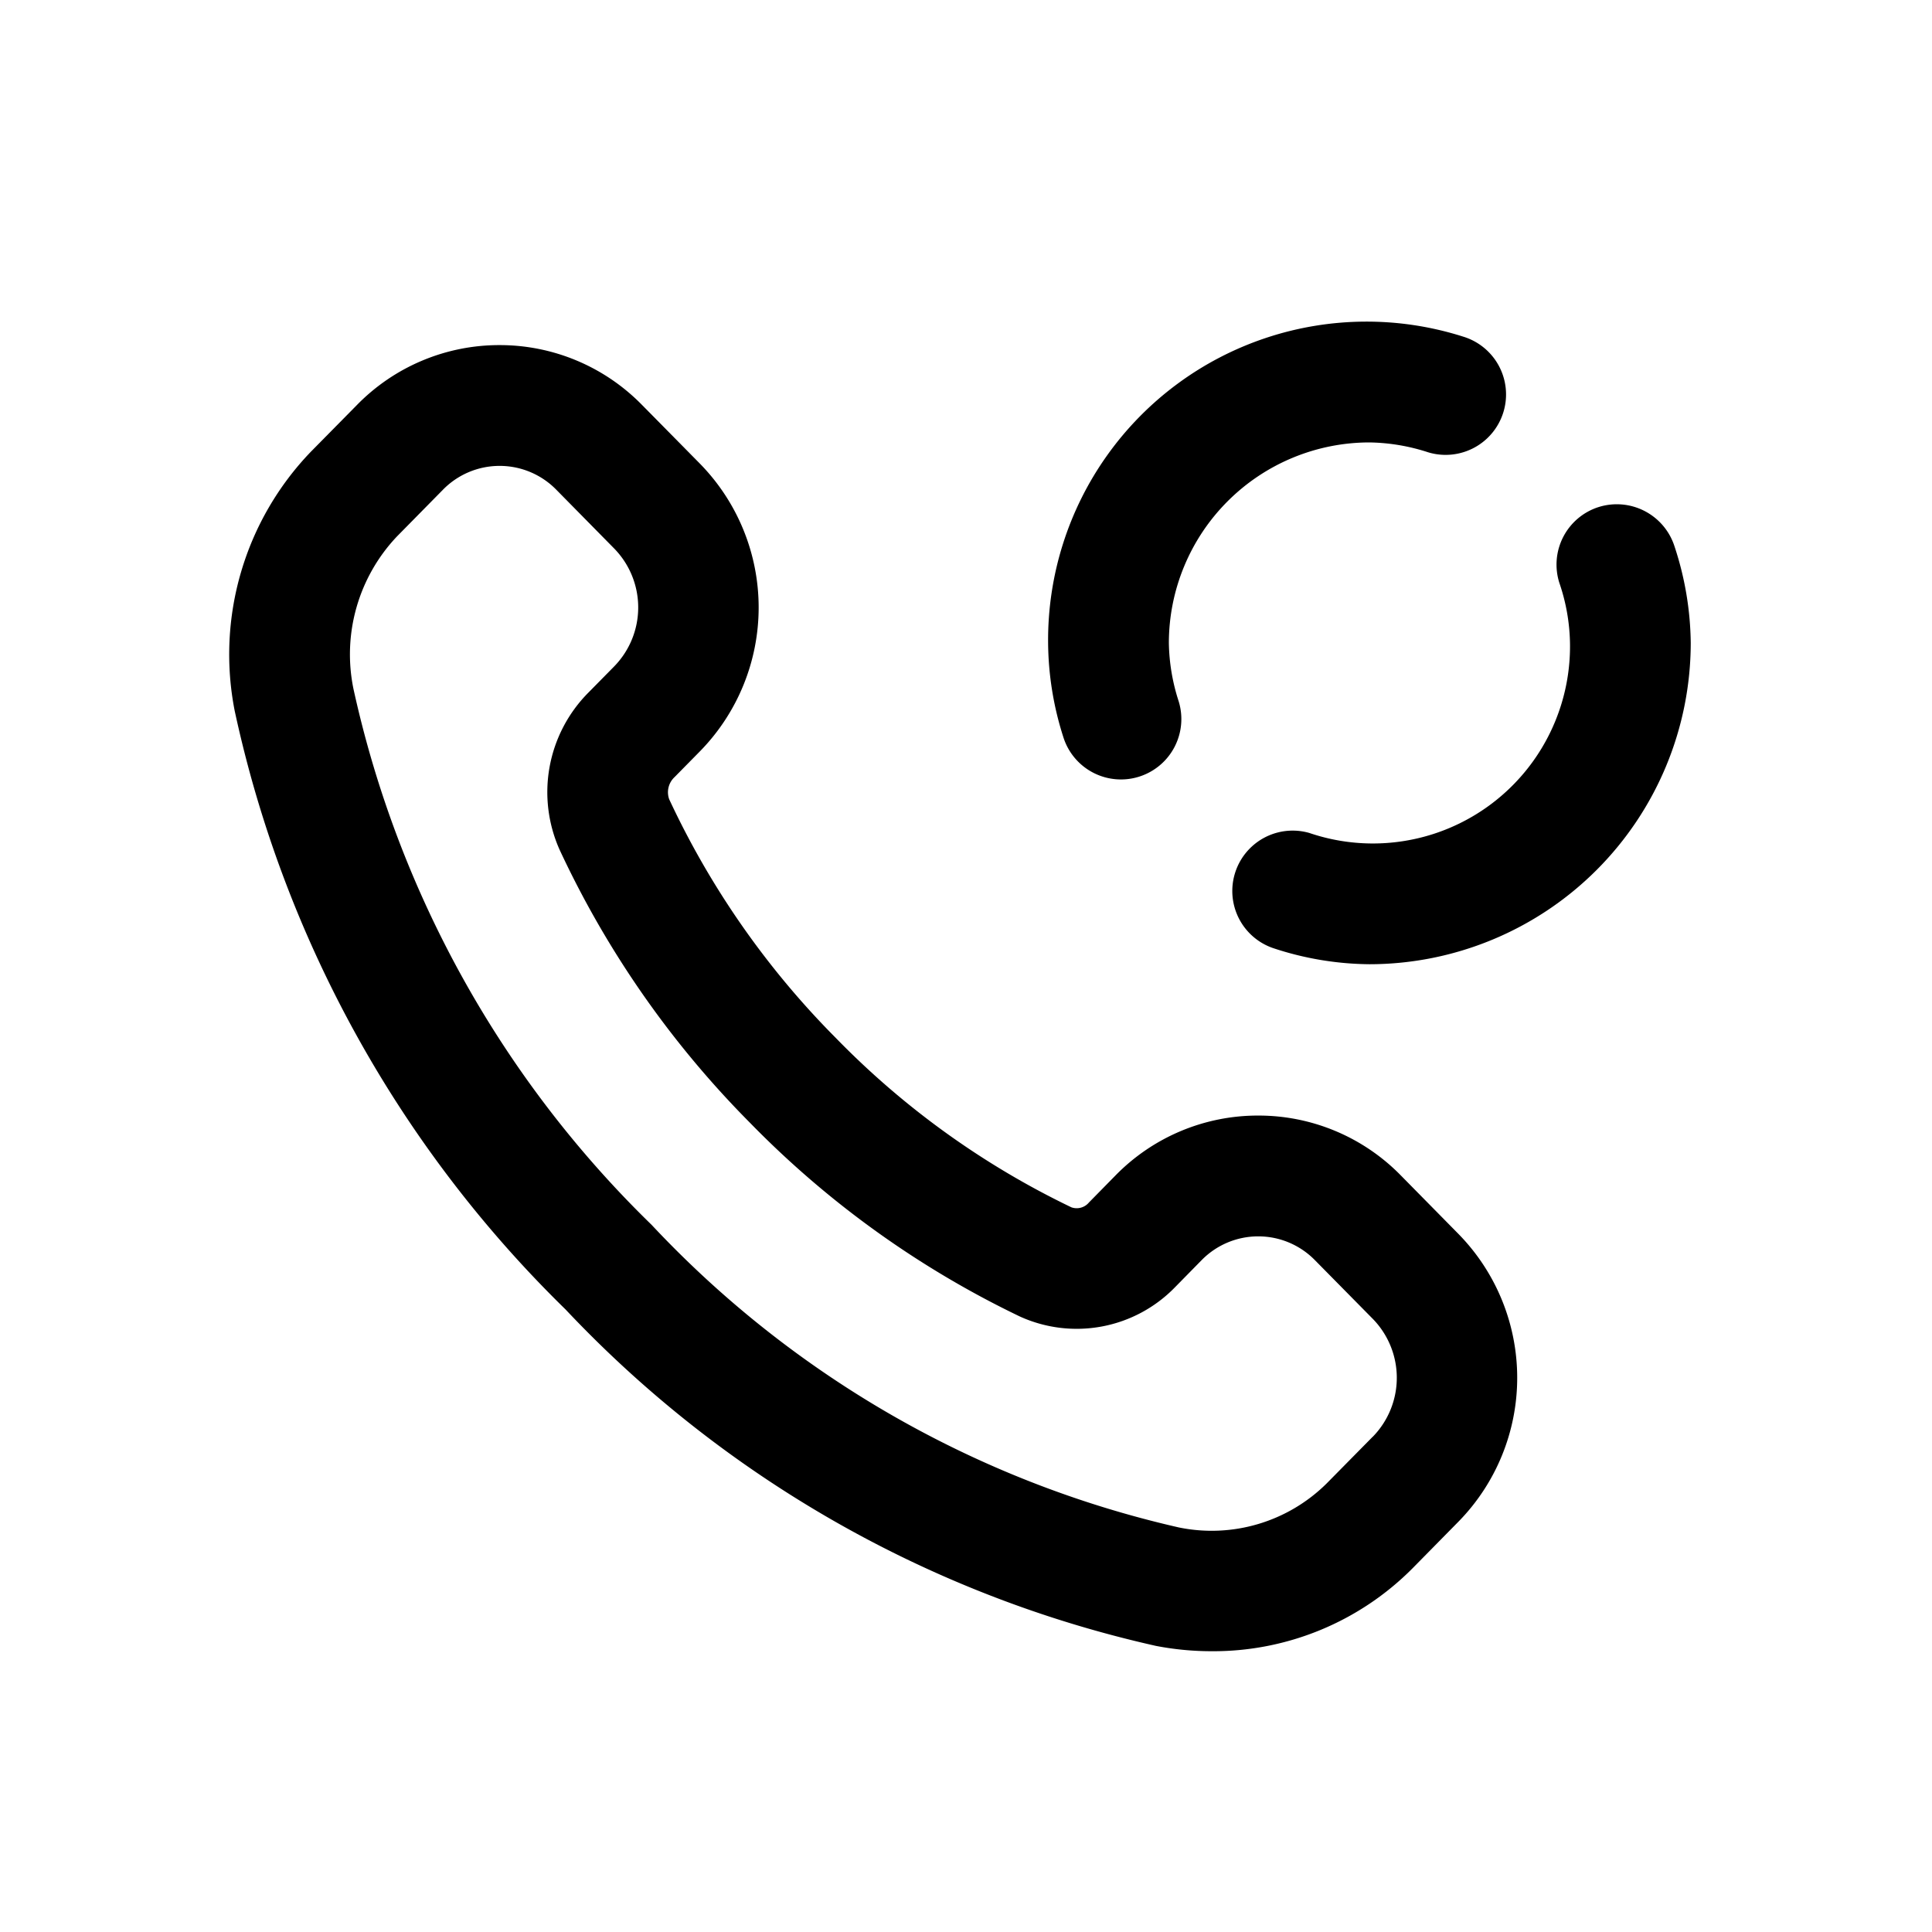 <svg id="icons" xmlns="http://www.w3.org/2000/svg" viewBox="0 0 24 24"><title>10-21-call-recall-m</title><rect id="canvas" width="24" height="24" style="fill:none"/><path d="M17.402,14.602a2.471,2.471,0,0,0-1.771-.744h-.001a2.472,2.472,0,0,0-1.774.745l-.329.335a.198.198,0,0,1-.217.06,10.32,10.32,0,0,1-2.928-2.105A10.492,10.492,0,0,1,8.313,9.929a.257.257,0,0,1,.065-.274l.319-.324a2.553,2.553,0,0,0,0-3.569l-.719-.729A2.471,2.471,0,0,0,6.208,4.287H6.207a2.471,2.471,0,0,0-1.773.744l-.572.58A3.633,3.633,0,0,0,2.915,8.828a14.74,14.74,0,0,0,4.111,7.439,14.407,14.407,0,0,0,7.334,4.179,3.65,3.65,0,0,0,.694.066,3.488,3.488,0,0,0,2.495-1.032l.571-.58a2.553,2.553,0,0,0,0-3.569Zm-.35,3.246-.572.58a2.028,2.028,0,0,1-1.838.546,12.903,12.903,0,0,1-6.548-3.759A13.245,13.245,0,0,1,4.39,8.554a2.129,2.129,0,0,1,.541-1.89L5.502,6.084a.985.985,0,0,1,1.409,0l.719.73a1.048,1.048,0,0,1,0,1.464l-.319.324a1.754,1.754,0,0,0-.358,1.957,11.991,11.991,0,0,0,2.361,3.386,11.843,11.843,0,0,0,3.353,2.408,1.703,1.703,0,0,0,1.93-.363l.329-.335a.985.985,0,0,1,1.409,0l.719.729A1.048,1.048,0,0,1,17.053,17.848Z"/><path d="M17.012,5.496a2.457,2.457,0,0,1,.727.122.75.75,0,1,0,.438-1.436A3.956,3.956,0,0,0,13.02,7.987a3.917,3.917,0,0,0,.188,1.166.75.75,0,0,0,1.434-.441,2.457,2.457,0,0,1-.122-.725A2.494,2.494,0,0,1,17.012,5.496Z"/><path d="M19.858,6.299a.75.75,0,0,0-.487.942,2.427,2.427,0,0,1,.132.746,2.449,2.449,0,0,1-3.239,2.36.75.75,0,0,0-.451,1.43,3.885,3.885,0,0,0,1.199.201A3.995,3.995,0,0,0,21.003,7.987a3.939,3.939,0,0,0-.202-1.201A.753.753,0,0,0,19.858,6.299Z"/></svg>